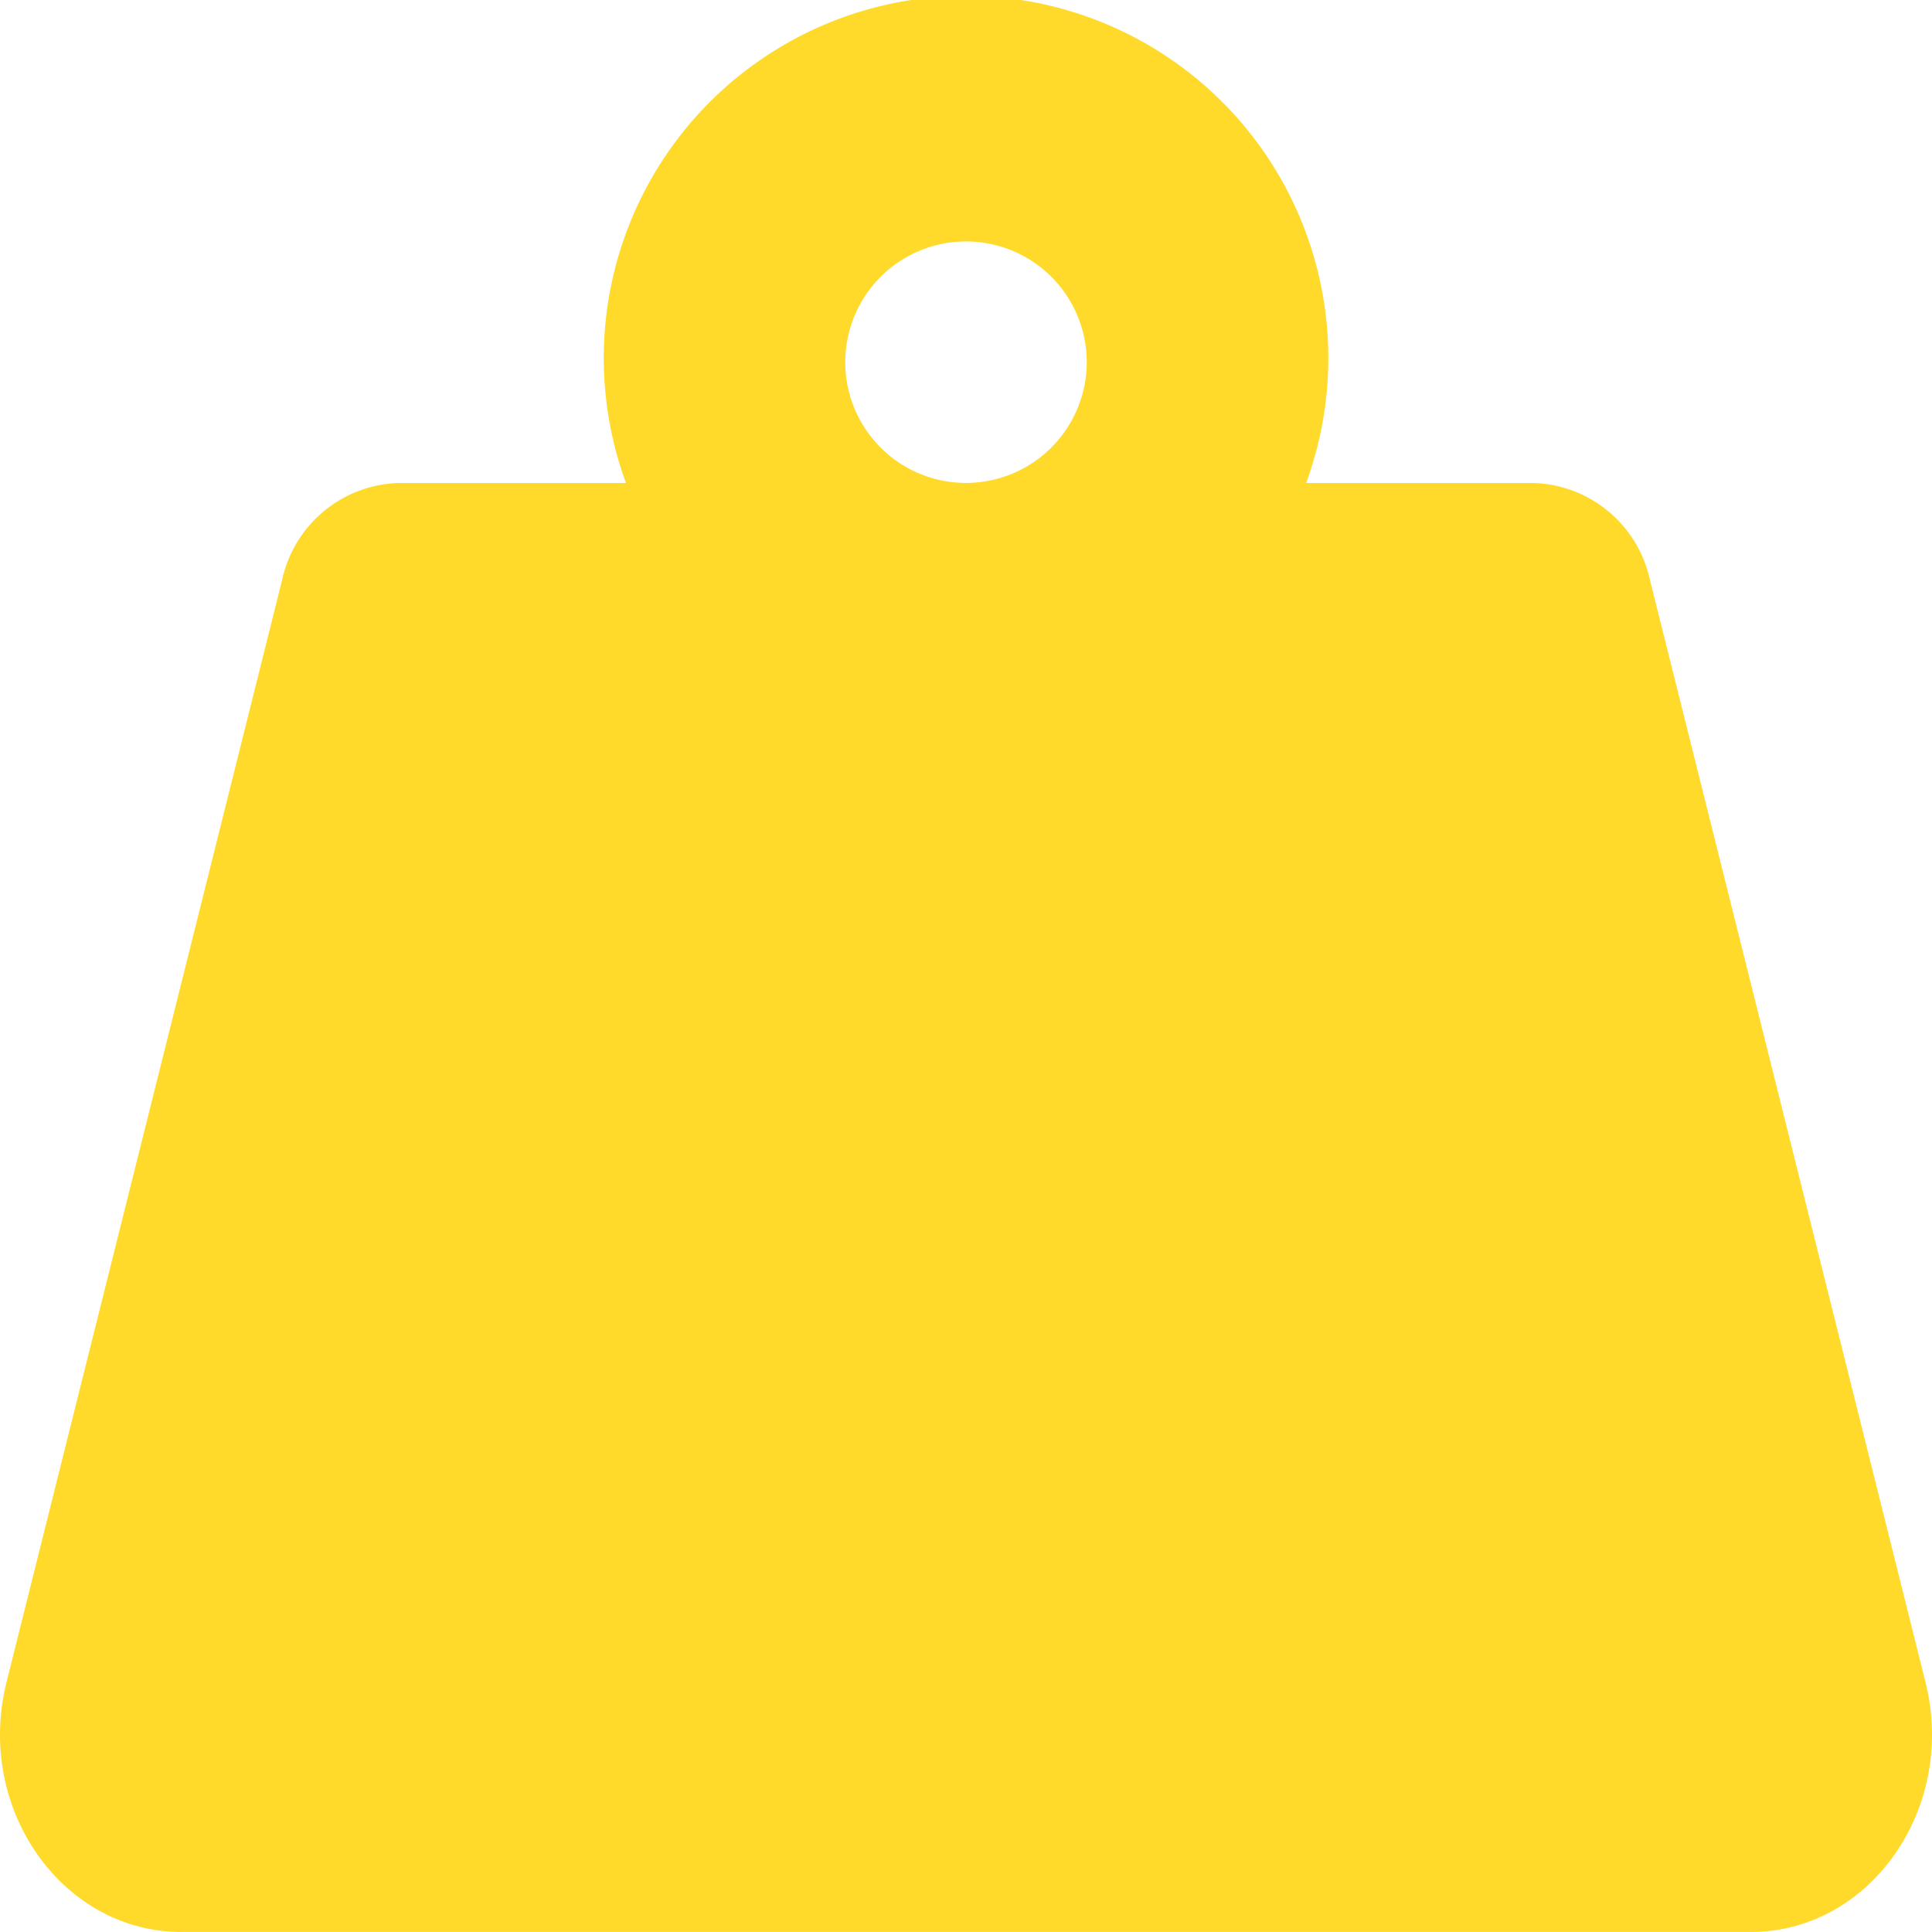 <svg xmlns="http://www.w3.org/2000/svg" width="82.869" height="82.868" viewBox="0 0 82.869 82.868">
  <path id="Icon_awesome-weight-hanging" data-name="Icon awesome-weight-hanging" d="M82.591,72.163,70.771,24.881a5.272,5.272,0,0,0-5-4.163H56.023a15.539,15.539,0,1,0-29.173,0H17.1a5.273,5.273,0,0,0-5,4.163L.278,72.163c-1.348,5.391,2.373,10.705,7.5,10.705H75.1C80.218,82.868,83.939,77.555,82.591,72.163ZM41.435,20.716a5.179,5.179,0,1,1,5.179-5.179A5.186,5.186,0,0,1,41.435,20.716Z" transform="translate(0 -0.001)" fill="#ffda2b"/>
</svg>
